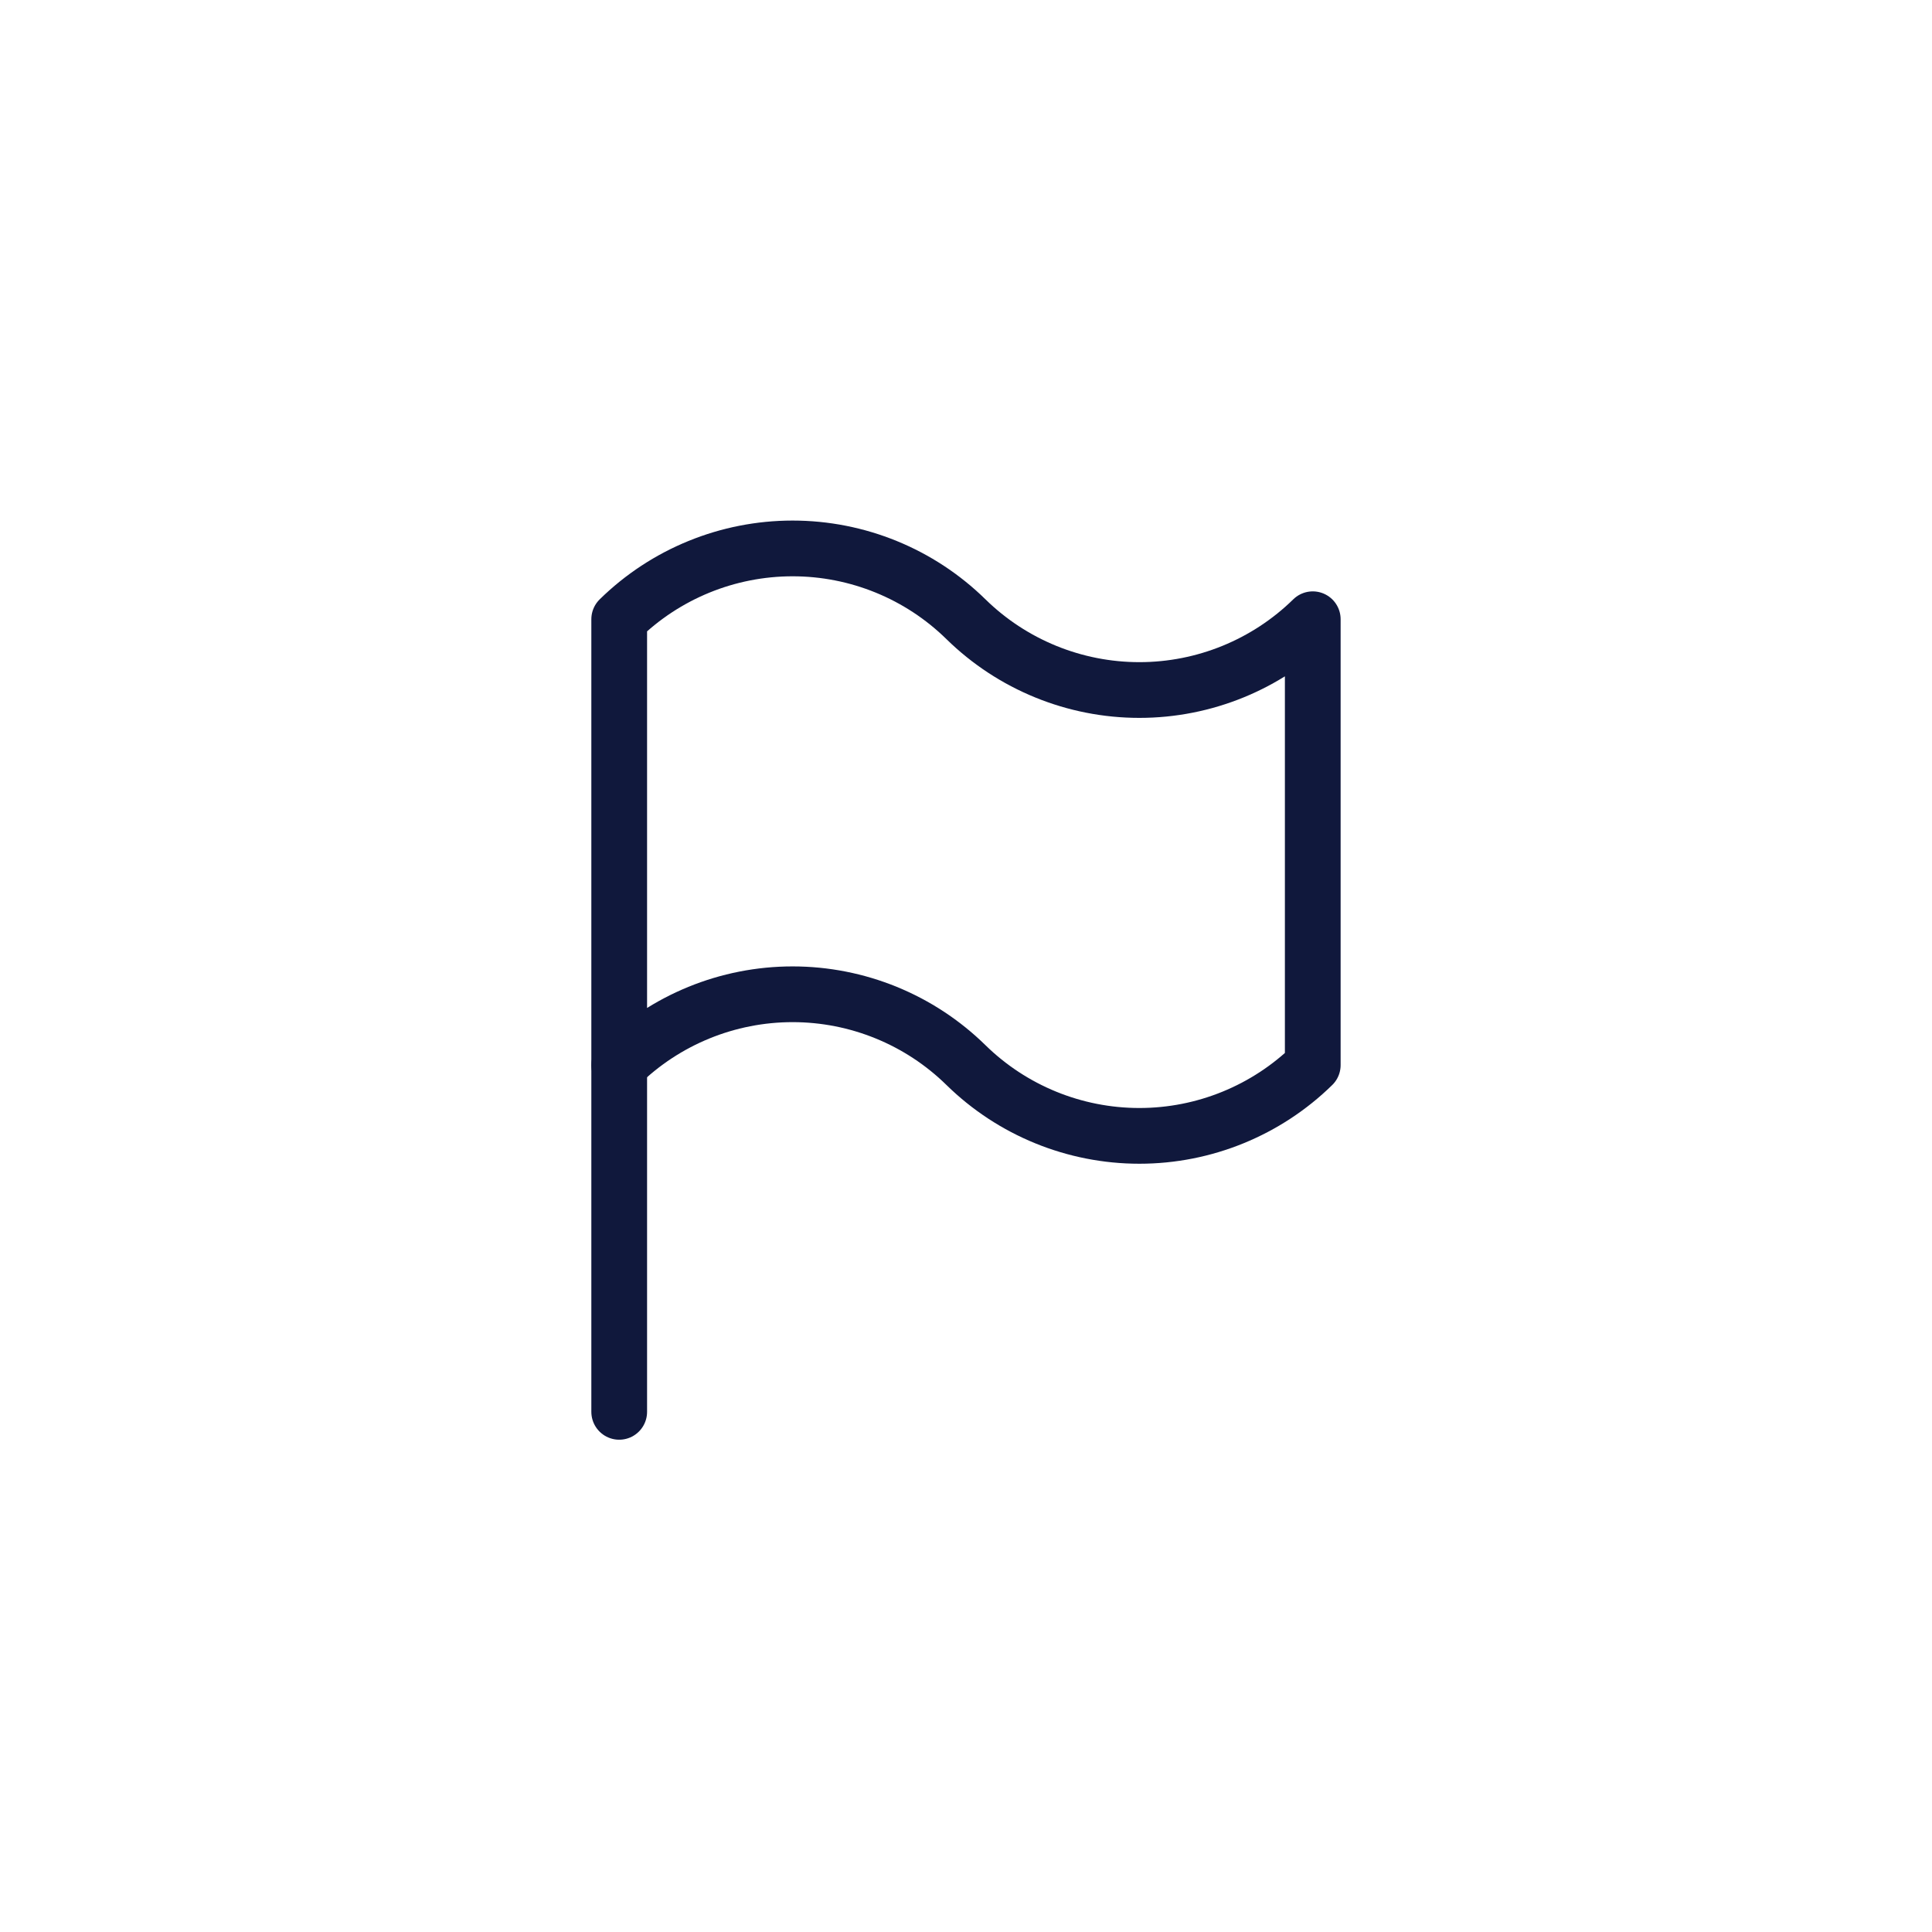 <svg width="52" height="52" viewBox="0 0 52 52" fill="none" xmlns="http://www.w3.org/2000/svg">
<g clip-path="url(#clip0_1317_1794)">
<path d="M16.666 16.667C17.912 15.445 19.588 14.761 21.333 14.761C23.078 14.761 24.753 15.445 25.999 16.667C27.245 17.888 28.921 18.572 30.666 18.572C32.411 18.572 34.087 17.888 35.333 16.667V28.667C34.087 29.888 32.411 30.572 30.666 30.572C28.921 30.572 27.245 29.888 25.999 28.667C24.753 27.445 23.078 26.761 21.333 26.761C19.588 26.761 17.912 27.445 16.666 28.667V16.667Z" stroke="#10183C" stroke-width="1.5" stroke-linecap="round" stroke-linejoin="round"/>
<path d="M16.666 38V28.667" stroke="#10183C" stroke-width="1.5" stroke-linecap="round" stroke-linejoin="round"/>
</g>
<defs>
<clipPath id="clip0_1317_1794">
<rect width="32" height="32" fill="white" transform="translate(10 10)"/>
</clipPath>
</defs>
</svg>
